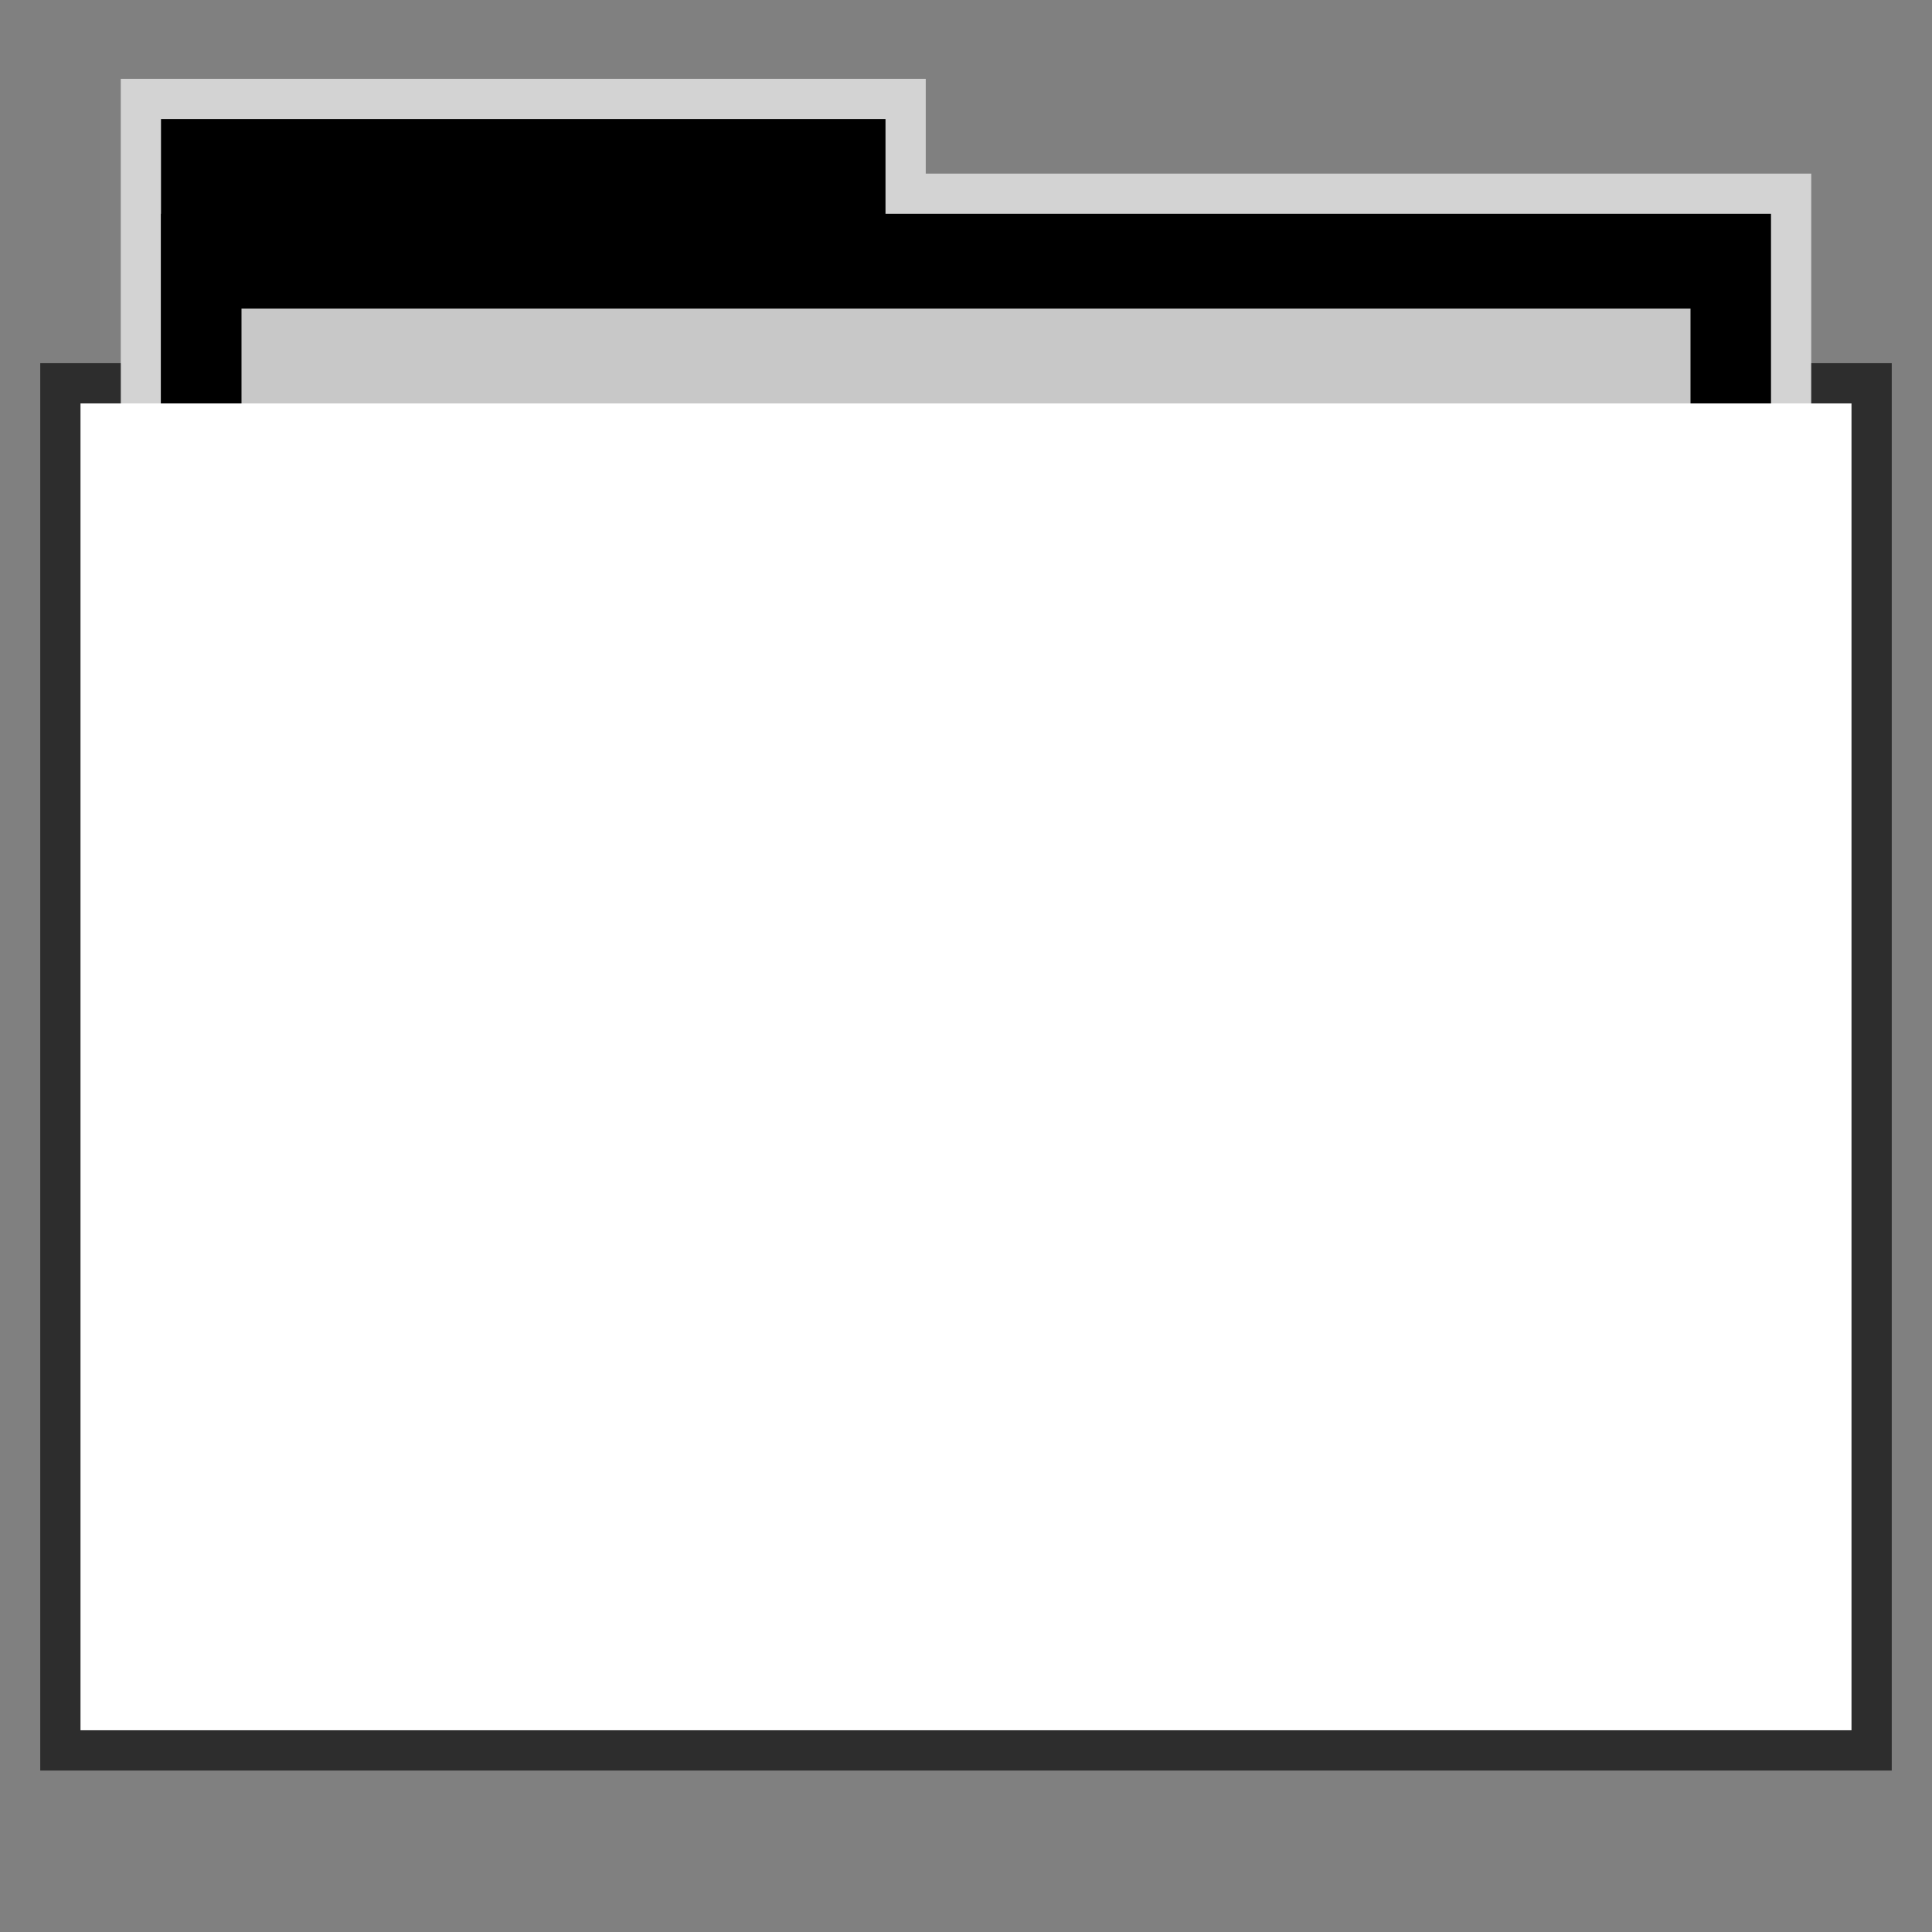 <svg width="48" version="1.1" xmlns="http://www.w3.org/2000/svg" height="48">
<rect width="100%" height="100%" fill="#808080" stroke="none"/>
<g style="stroke:none">
<path style="opacity:.65;fill:#fff" id="rect4154" d="m 3,1.959 0,9.342 42,0 0,-6.987 -22,0 0,-2.356 z"/>
<rect width="18" x="4" y="2.959" height="11.773" id="folderTab"/>
<rect width="40" x="4" y="5.314" height="35.32" id="folderBackground"/>
<rect width="36" x="6" y="7.668" height="32.965" style="fill:#c8c8c8" id="folderPaper"/>
<path style="opacity:.65" id="rect4148" d="m 1,9.023 v 34.965 h 46 v -34.965 h -2 v 2.277 h -42 v -2.277 h -2 z "/>
<rect width="44" x="2" y="10.023" height="32.965" style="fill:#fff" id="folderFront"/>
</g>
</svg>
